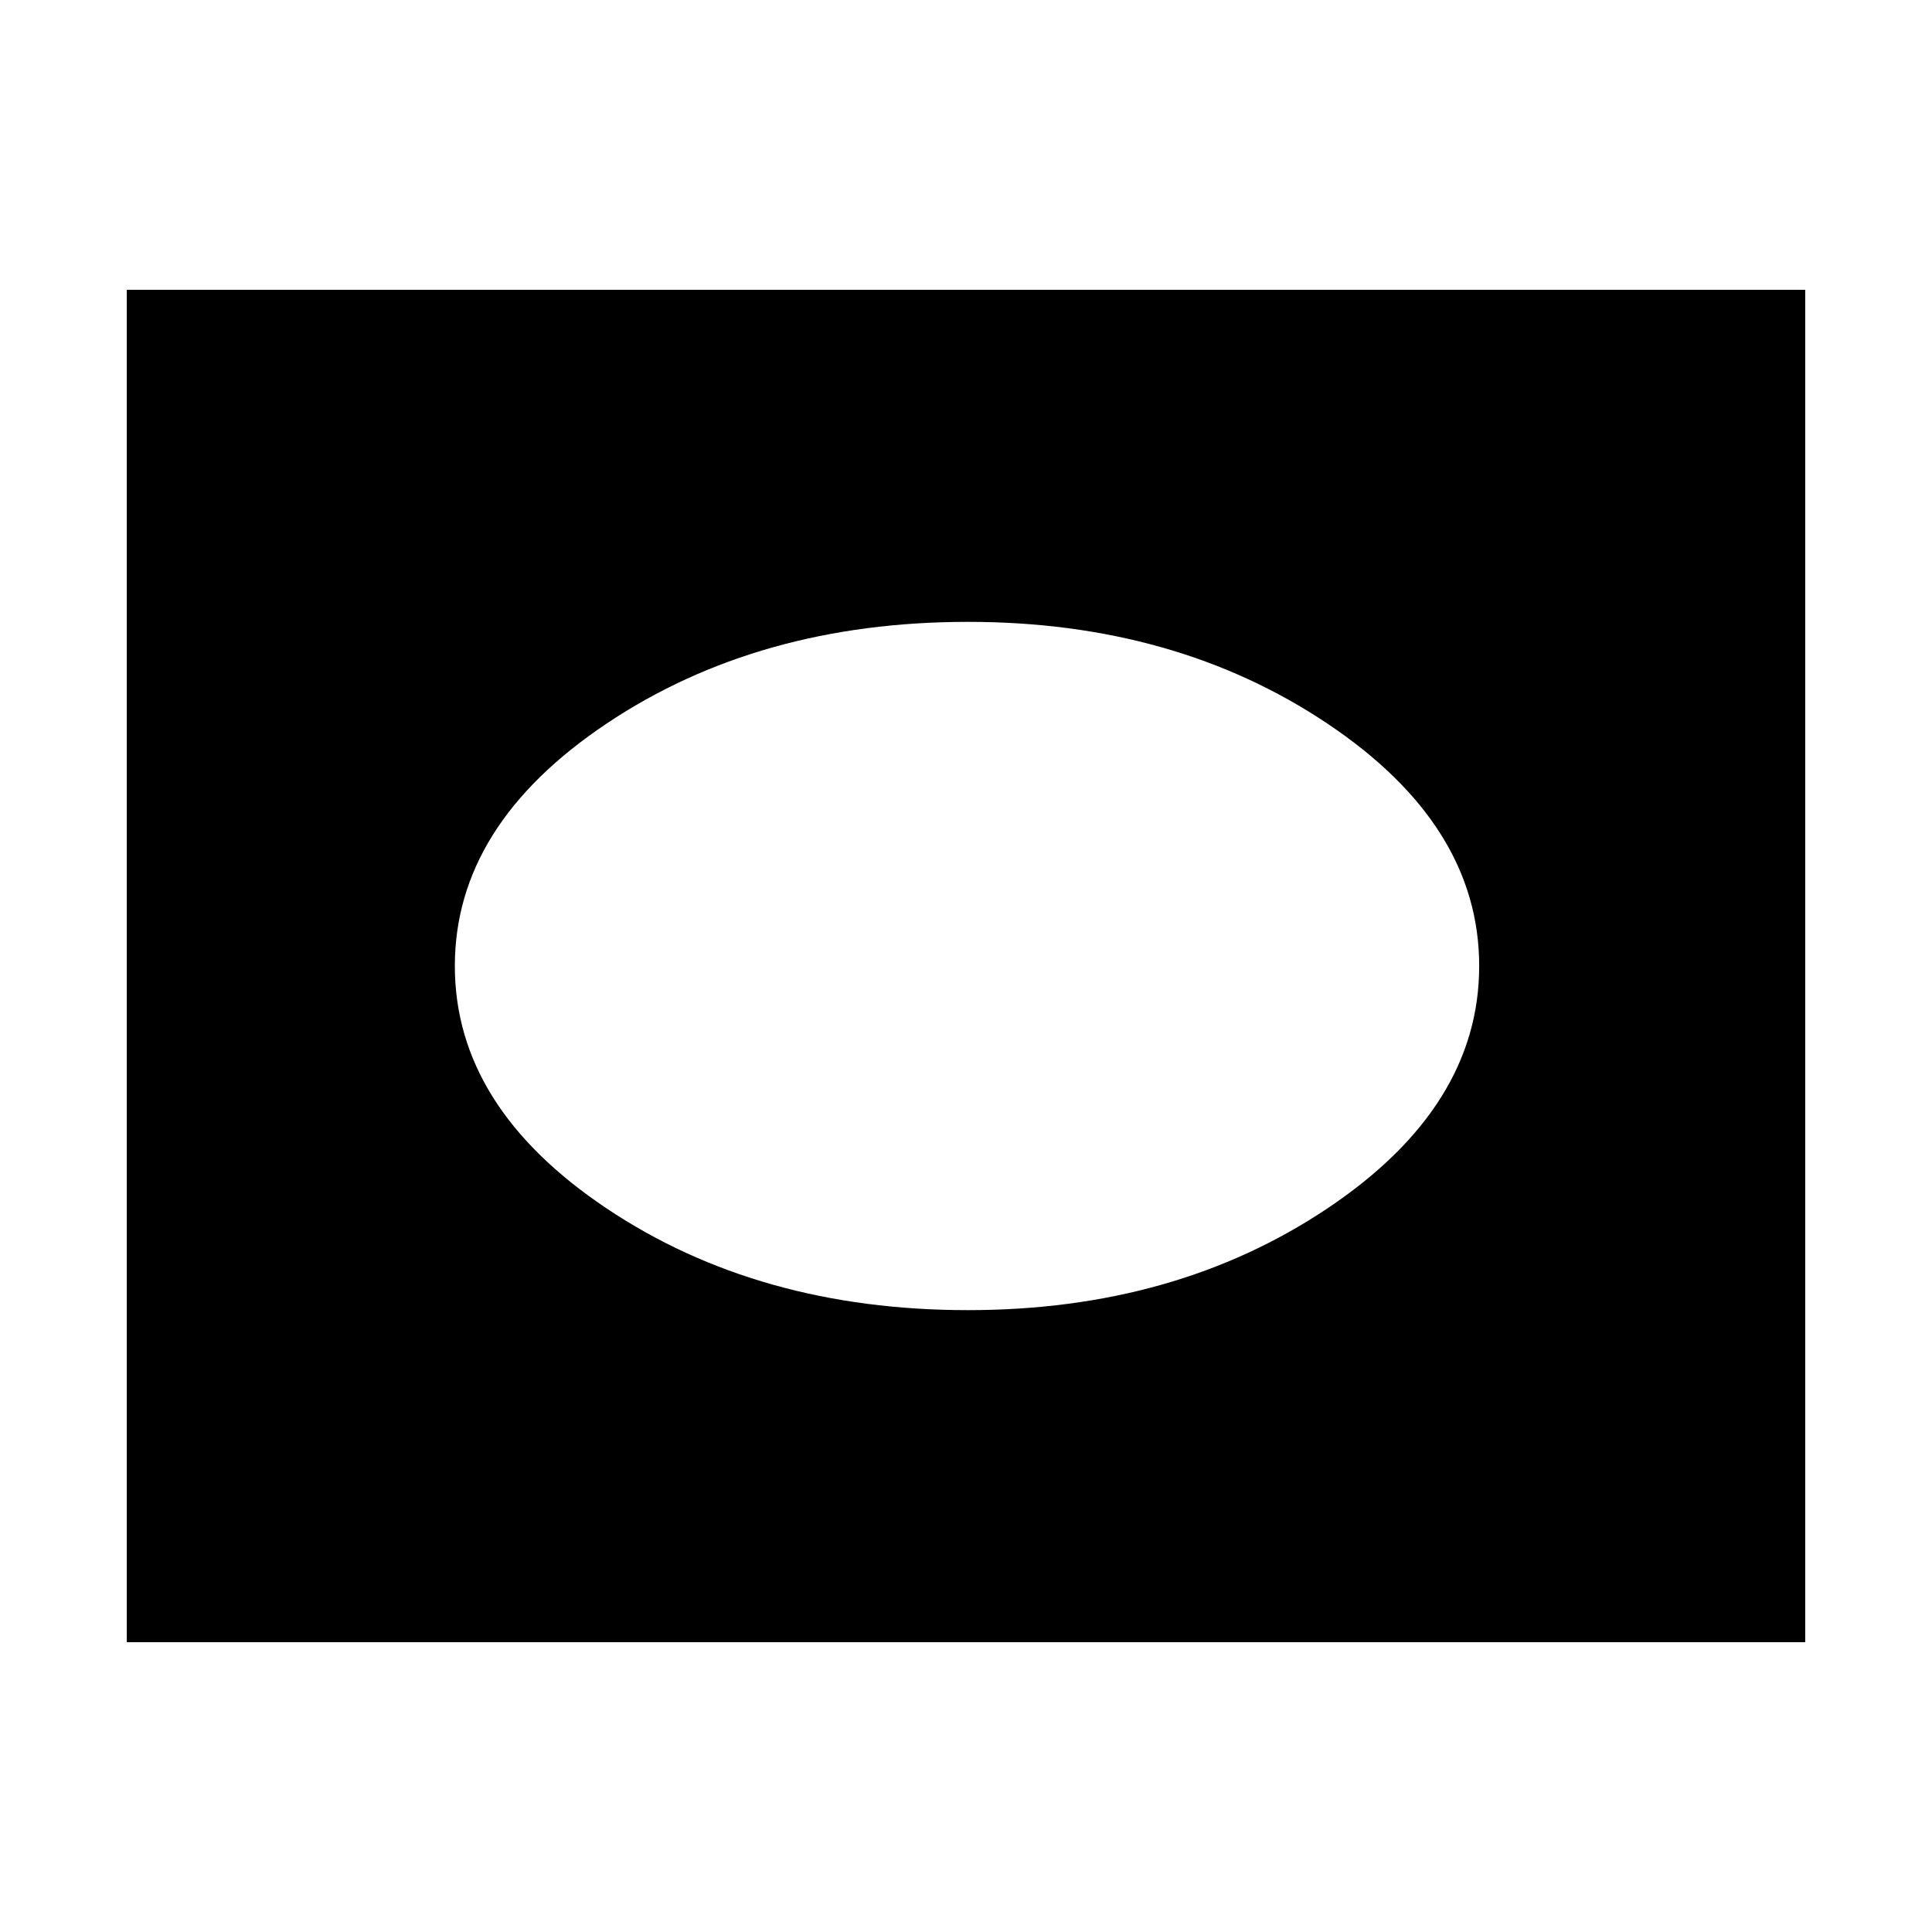 <svg xmlns="http://www.w3.org/2000/svg" height="40" width="40"><path d="M20.042 27.125q4.291 0 7.437-2.104T30.625 20q0-2.917-3.146-5.021t-7.437-2.104q-4.334 0-7.48 2.104Q9.417 17.083 9.417 20t3.145 5.021q3.146 2.104 7.48 2.104ZM2.625 34V6h34.75v28Z"/></svg>